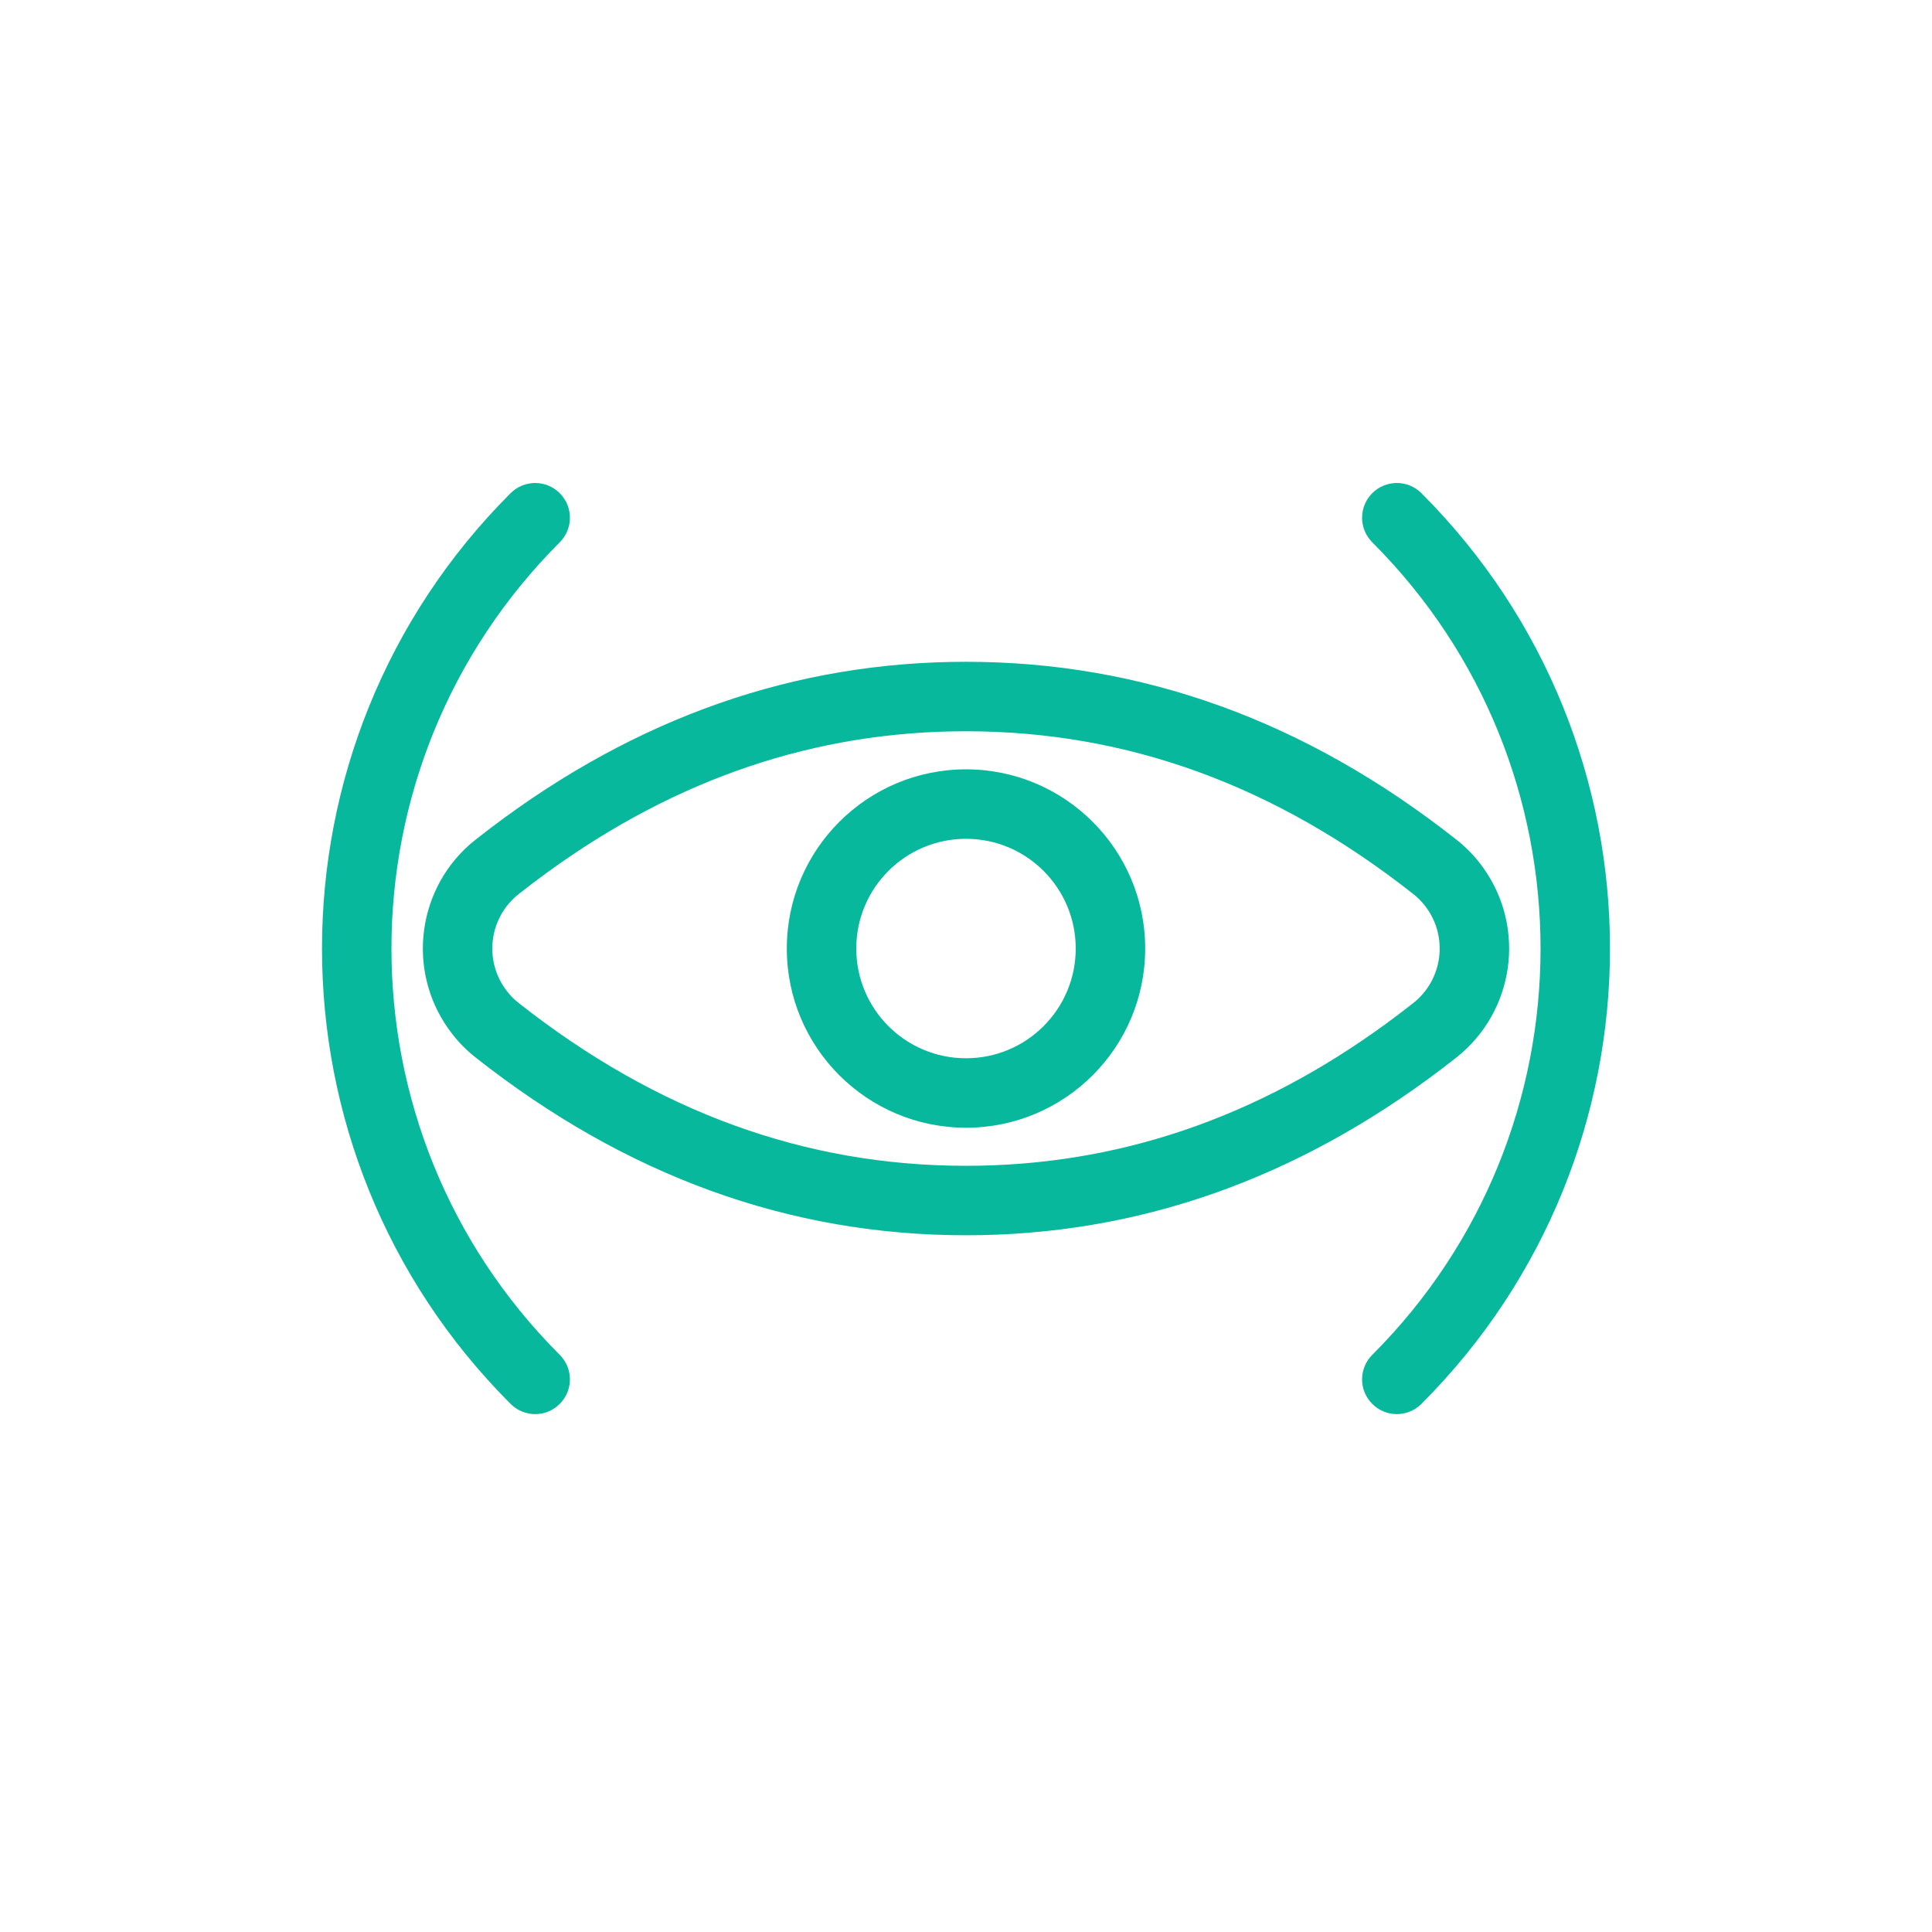 <svg width="24" height="24" viewBox="0 0 24 24" fill="none" xmlns="http://www.w3.org/2000/svg">
<path d="M17.657 6.126C20.781 9.251 20.781 14.316 17.657 17.44C17.488 17.609 17.215 17.609 17.047 17.44C16.878 17.272 16.878 16.998 17.047 16.83C19.834 14.043 19.834 9.524 17.047 6.737C16.878 6.568 16.878 6.295 17.047 6.126C17.215 5.958 17.488 5.958 17.657 6.126ZM6.953 6.126C7.122 6.295 7.122 6.568 6.953 6.737C4.166 9.524 4.166 14.043 6.953 16.83C7.122 16.998 7.122 17.272 6.953 17.44C6.785 17.609 6.512 17.609 6.343 17.44C3.219 14.316 3.219 9.251 6.343 6.126C6.512 5.958 6.785 5.958 6.953 6.126Z" fill="#08B89D"/>
<path d="M12 9.557C13.229 9.557 14.226 10.554 14.226 11.783C14.226 13.013 13.229 14.009 12 14.009C10.771 14.009 9.774 13.013 9.774 11.783C9.774 10.554 10.771 9.557 12 9.557ZM12 10.42C11.247 10.42 10.637 11.03 10.637 11.783C10.637 12.536 11.247 13.146 12 13.146C12.753 13.146 13.363 12.536 13.363 11.783C13.363 11.03 12.753 10.42 12 10.42Z" fill="#08B89D"/>
<path d="M12 8.221C14.193 8.221 16.223 8.957 18.089 10.428C18.196 10.512 18.293 10.608 18.377 10.715C18.947 11.439 18.846 12.477 18.162 13.078L18.089 13.139L17.908 13.279C16.092 14.656 14.122 15.345 12 15.345C9.807 15.345 7.777 14.609 5.911 13.139C5.804 13.055 5.707 12.958 5.623 12.851C5.053 12.128 5.154 11.089 5.838 10.488L5.911 10.428L6.092 10.288C7.908 8.91 9.878 8.221 12 8.221ZM12 9.084C10.136 9.084 8.406 9.667 6.792 10.842L6.62 10.97L6.445 11.105C6.07 11.4 6.006 11.943 6.301 12.317C6.343 12.371 6.391 12.419 6.445 12.461C8.162 13.814 10.005 14.482 12 14.482C13.864 14.482 15.594 13.899 17.208 12.724L17.38 12.596L17.555 12.461C17.93 12.166 17.994 11.623 17.699 11.249C17.657 11.196 17.609 11.147 17.555 11.105C15.838 9.752 13.995 9.084 12 9.084Z" fill="#08B89D"/>
</svg>
